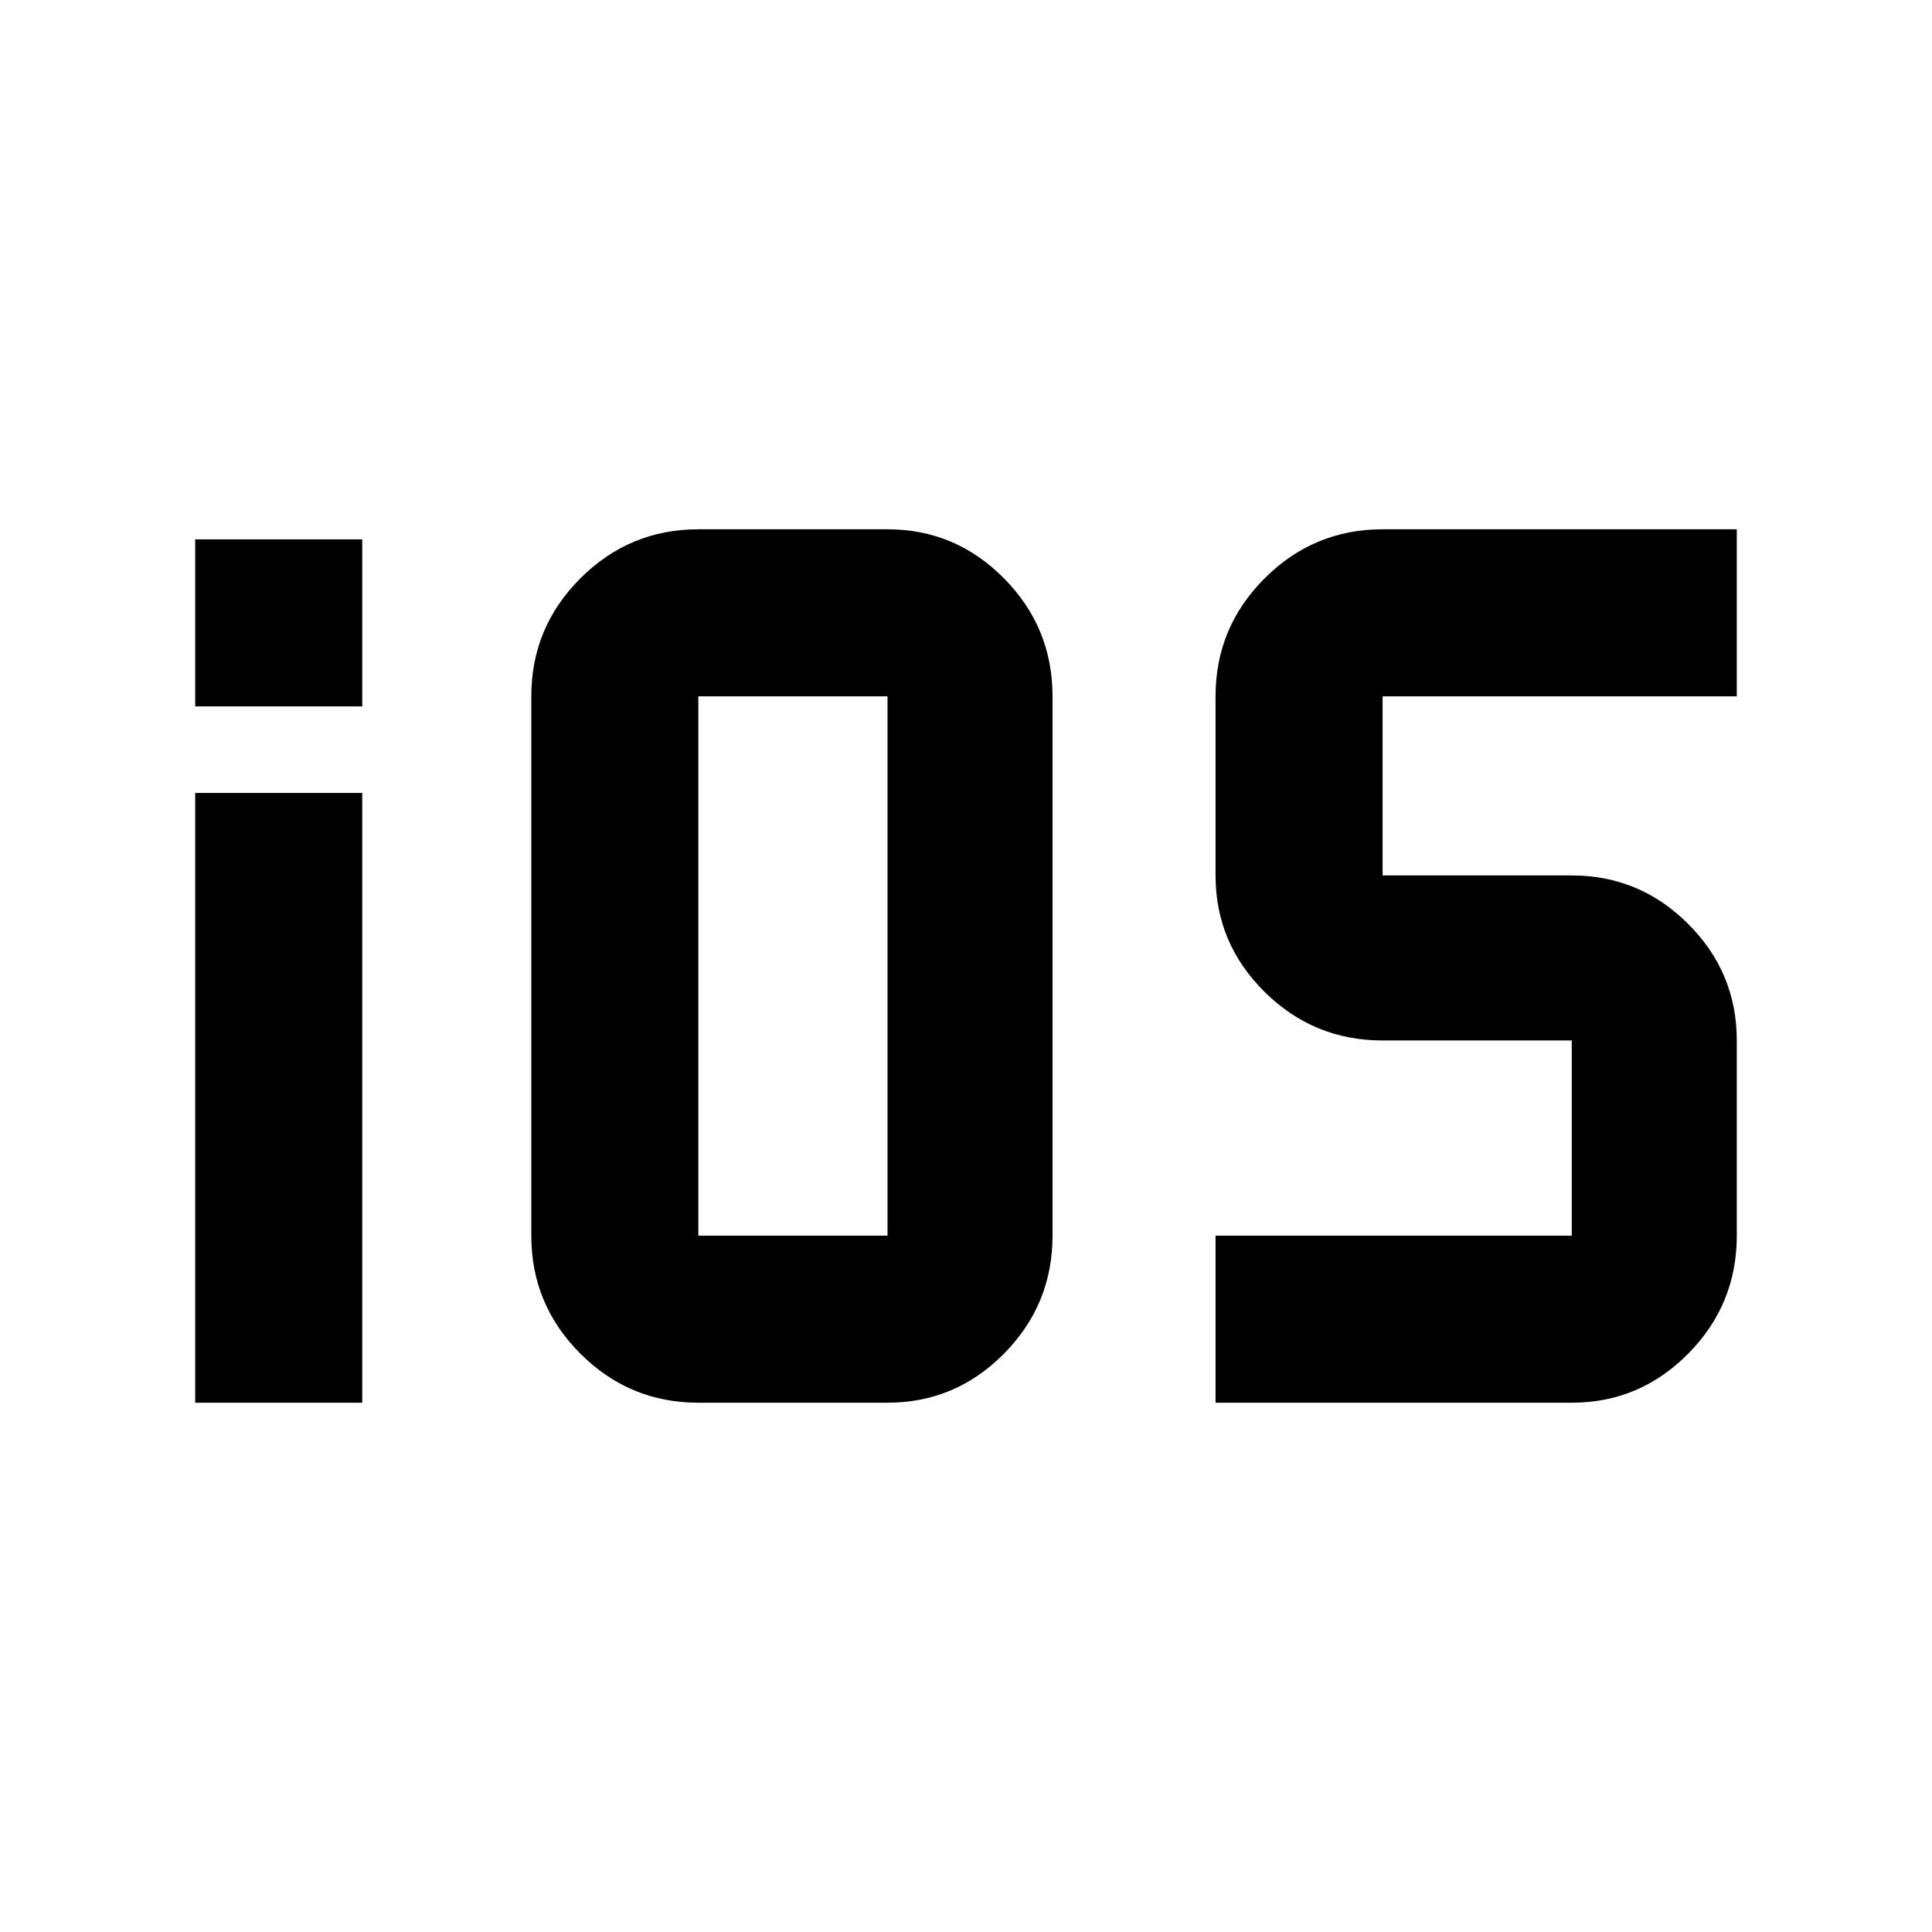 <svg xmlns="http://www.w3.org/2000/svg" height="48" viewBox="0 -960 960 960" width="48"><path d="M97-609v-83h83v83H97Zm0 346v-303h83v303H97Zm344 0h-94q-34.238 0-58.619-24.381T264-346v-268q0-34.237 24.381-58.619Q312.762-697 347-697h94q33.75 0 57.875 24.381Q523-648.237 523-614v268q0 34.238-24.125 58.619T441-263Zm-94-83h94v-268h-94v268Zm257 83v-83h177v-97h-94q-34.237 0-58.619-24.125Q604-491.25 604-525v-89q0-34.237 24.381-58.619Q652.763-697 687-697h176v83H687v89h94q33.75 0 57.875 24.125T863-443v97q0 34.238-24.125 58.619T781-263H604Z"/></svg>